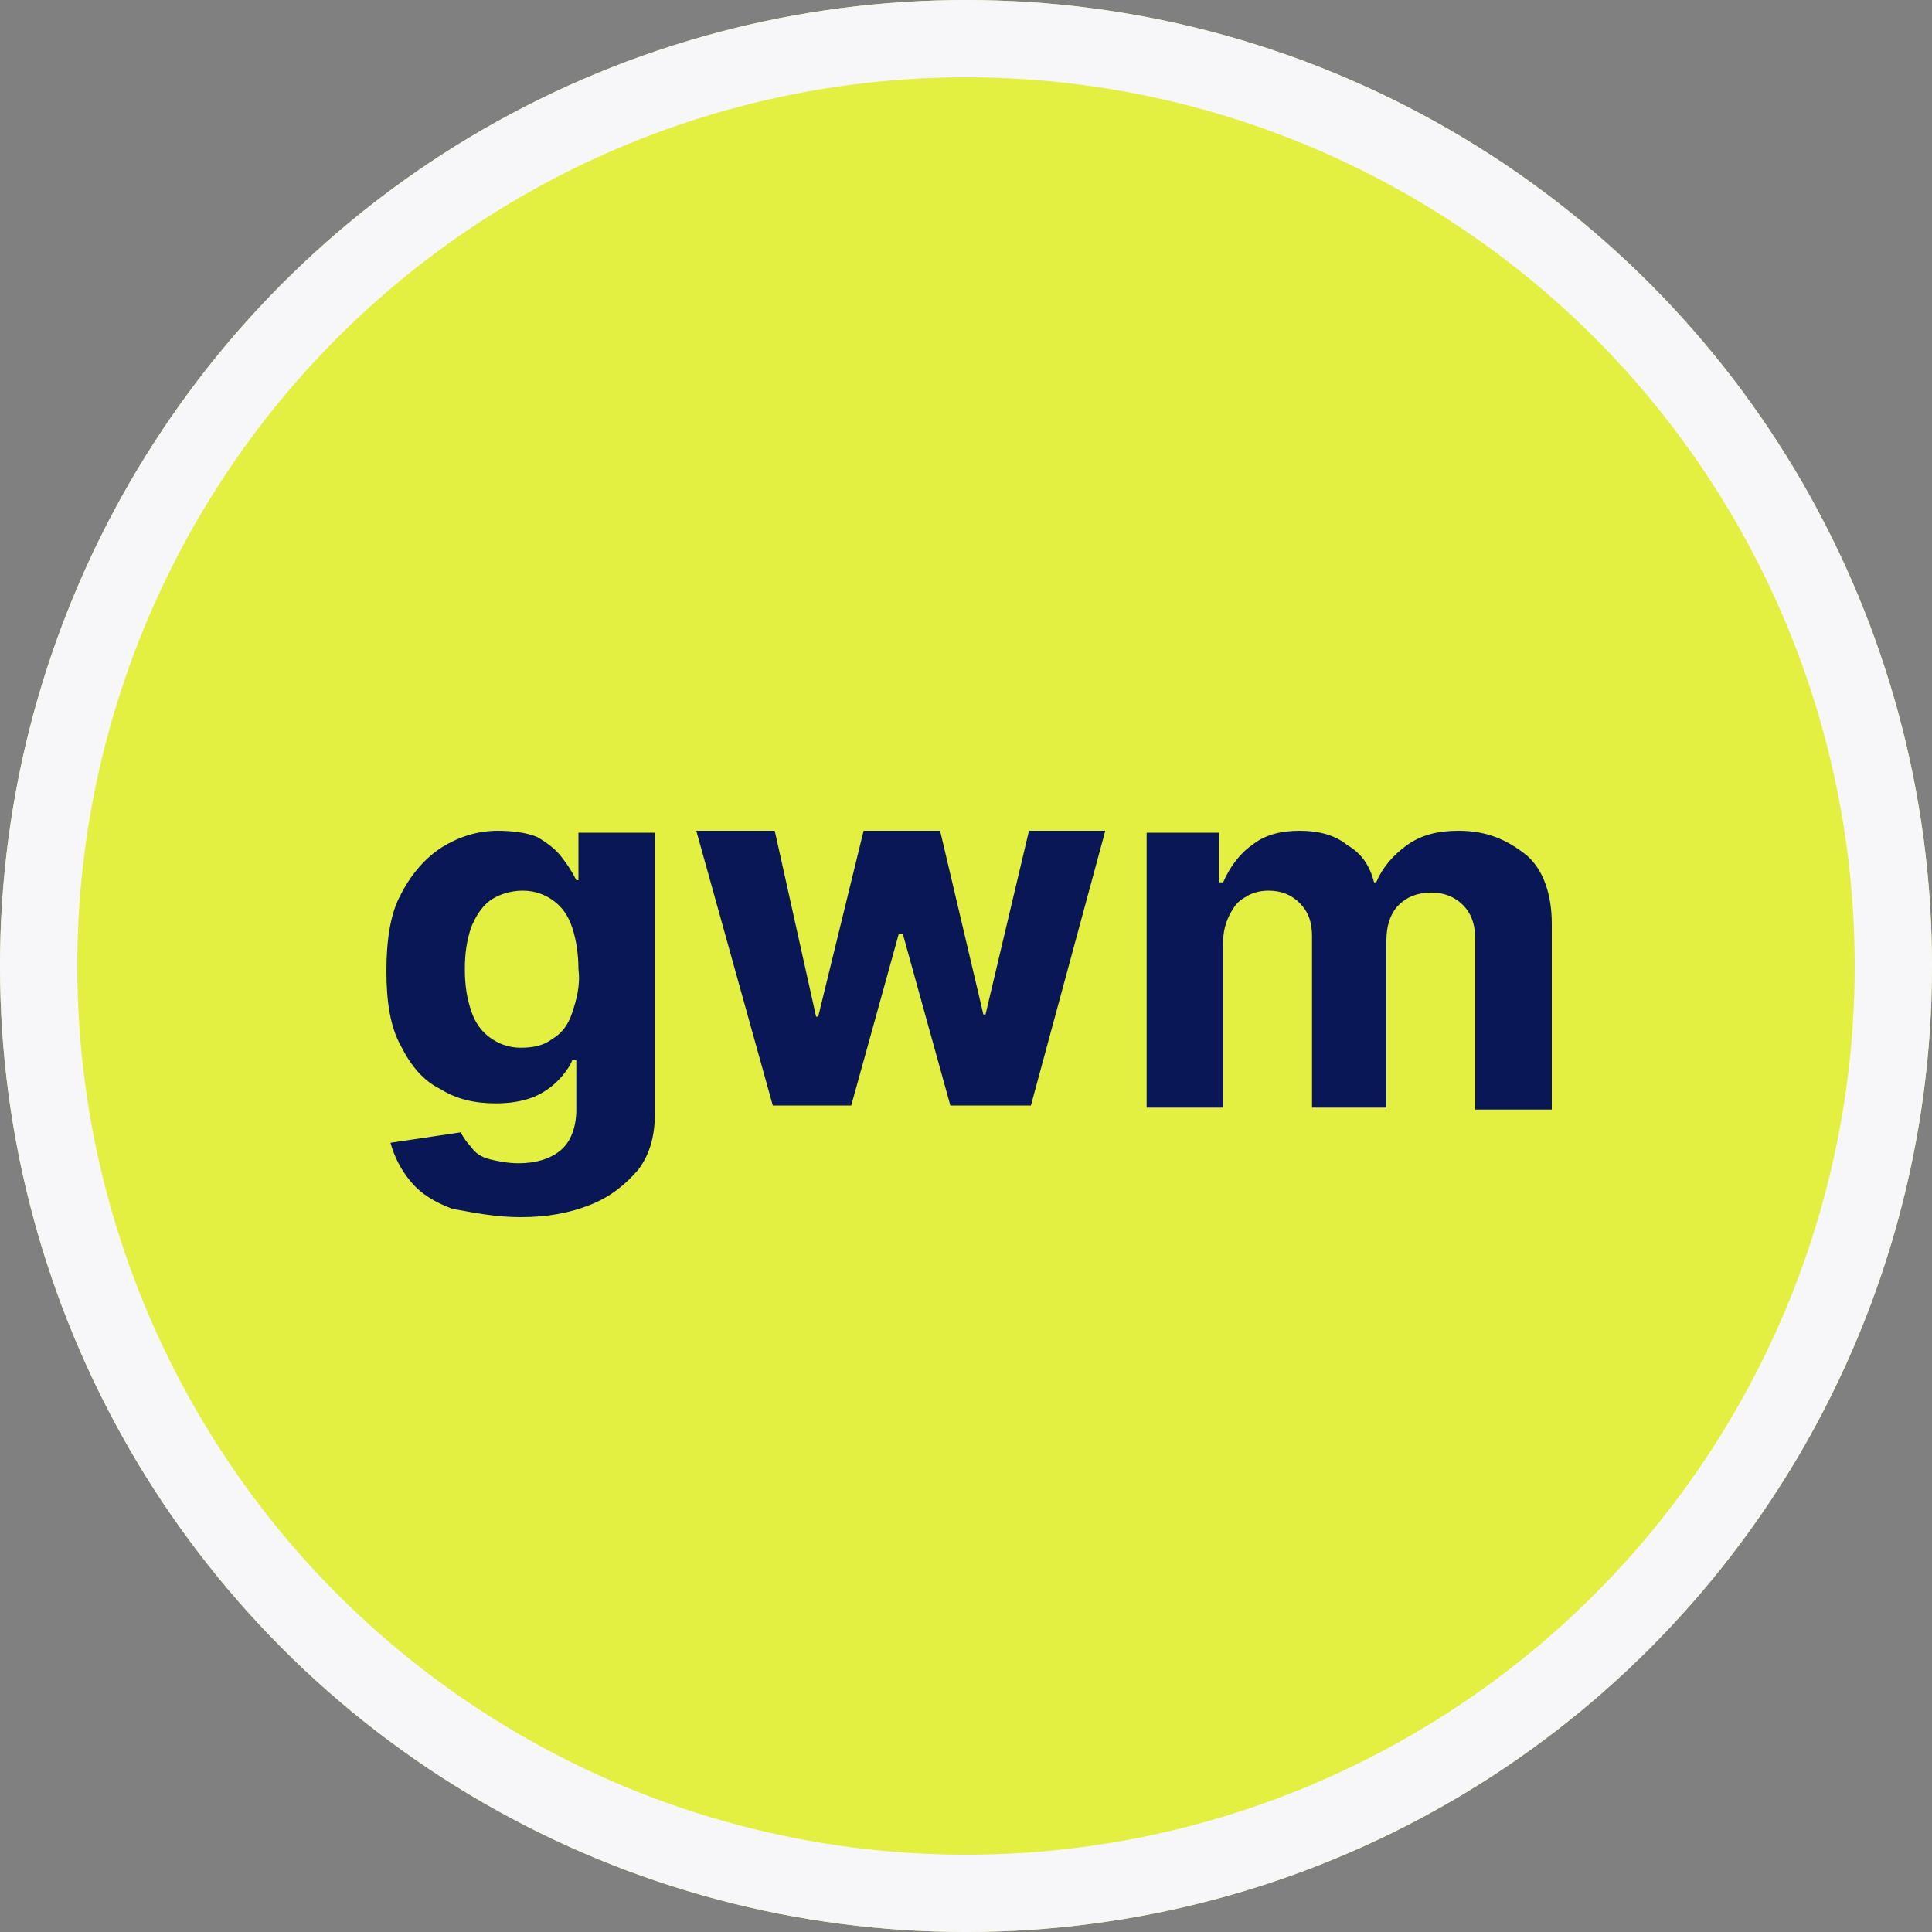 <svg width="100" height="100" viewBox="0 0 100 100" fill="none" xmlns="http://www.w3.org/2000/svg" xmlns:xlink="http://www.w3.org/1999/xlink">
	<rect x="0" y="0" width="100" height="100" fill="#808080" stroke="none"/>
	<desc>
			Created with Pixso.
	</desc>
	<defs/>
	<circle id="Ellipse 2" cx="50" cy="50" r="50" fill="#E3EF41" fill-opacity="1"/>
	<circle id="Ellipse 2" cx="50" cy="50" r="48" stroke="#F7F7FA" stroke-opacity="1" stroke-width="4"/>
	<path id="Vector" d="M51.01 52.51L50.9 52.51L48.66 43L44.7 43L42.35 52.62L42.24 52.62L40.1 43L36.04 43L40 57.22L44.06 57.22L46.52 48.34L46.73 48.34L49.19 57.22L53.36 57.22L57.21 43L53.26 43L51.01 52.51Z" fill="#091757" fill-opacity="1" fill-rule="evenodd"/>
	<path id="Vector" d="M75.5 43C74.43 43 73.58 43.21 72.83 43.74C72.08 44.28 71.55 44.92 71.23 45.67L71.12 45.67C70.9 44.81 70.48 44.17 69.73 43.74C69.09 43.21 68.23 43 67.27 43C66.31 43 65.45 43.21 64.81 43.74C64.17 44.17 63.63 44.92 63.31 45.67L63.1 45.67L63.1 43.1L59.35 43.1L59.35 57.33L63.31 57.33L63.31 48.77C63.31 48.24 63.42 47.81 63.63 47.38C63.85 46.95 64.06 46.63 64.49 46.42C64.81 46.2 65.24 46.1 65.66 46.1C66.31 46.1 66.84 46.31 67.27 46.74C67.7 47.17 67.91 47.7 67.91 48.45L67.91 57.33L71.76 57.33L71.76 48.66C71.76 47.91 71.97 47.27 72.4 46.84C72.83 46.42 73.36 46.2 74.11 46.2C74.75 46.2 75.29 46.42 75.72 46.84C76.14 47.27 76.36 47.81 76.36 48.66L76.36 57.43L80.32 57.43L80.32 47.81C80.32 46.31 79.89 45.03 79.03 44.28C77.96 43.42 76.89 43 75.5 43Z" fill="#091757" fill-opacity="1" fill-rule="evenodd"/>
	<path id="Vector" d="M29.94 45.56L29.83 45.56C29.62 45.13 29.41 44.81 29.09 44.39C28.77 43.96 28.34 43.64 27.8 43.32C27.27 43.1 26.52 43 25.77 43C24.7 43 23.74 43.32 22.88 43.85C22.03 44.39 21.28 45.24 20.74 46.31C20.21 47.27 20 48.66 20 50.27C20 51.87 20.21 53.16 20.74 54.12C21.28 55.19 21.92 55.94 22.78 56.36C23.63 56.9 24.59 57.11 25.66 57.11C26.41 57.11 27.05 57 27.59 56.79C28.12 56.58 28.55 56.26 28.87 55.94C29.19 55.62 29.51 55.19 29.62 54.87L29.83 54.87L29.83 57.43C29.83 58.4 29.51 59.15 28.98 59.57C28.44 60 27.7 60.21 26.84 60.21C26.31 60.21 25.77 60.11 25.34 60C24.91 59.89 24.59 59.68 24.38 59.36C24.17 59.15 23.95 58.82 23.85 58.61L20.21 59.15C20.42 59.89 20.74 60.54 21.28 61.18C21.81 61.82 22.56 62.25 23.42 62.57C24.59 62.78 25.66 63 26.95 63C28.34 63 29.51 62.78 30.58 62.35C31.65 61.92 32.4 61.28 33.04 60.54C33.68 59.68 33.9 58.72 33.9 57.54L33.9 43.1L29.94 43.1L29.94 45.56ZM29.62 52.41C29.41 53.05 29.09 53.48 28.55 53.8C28.12 54.12 27.59 54.23 26.95 54.23C26.31 54.23 25.77 54.01 25.34 53.69C24.91 53.37 24.59 52.94 24.38 52.3C24.17 51.66 24.06 51.02 24.06 50.16C24.06 49.31 24.17 48.66 24.38 48.02C24.59 47.49 24.91 46.95 25.34 46.63C25.77 46.31 26.41 46.1 27.05 46.1C27.7 46.1 28.23 46.31 28.66 46.63C29.09 46.95 29.41 47.38 29.62 48.02C29.83 48.66 29.94 49.41 29.94 50.16C30.05 51.02 29.83 51.76 29.62 52.41Z" fill="#091757" fill-opacity="1" fill-rule="evenodd"/>
</svg>
